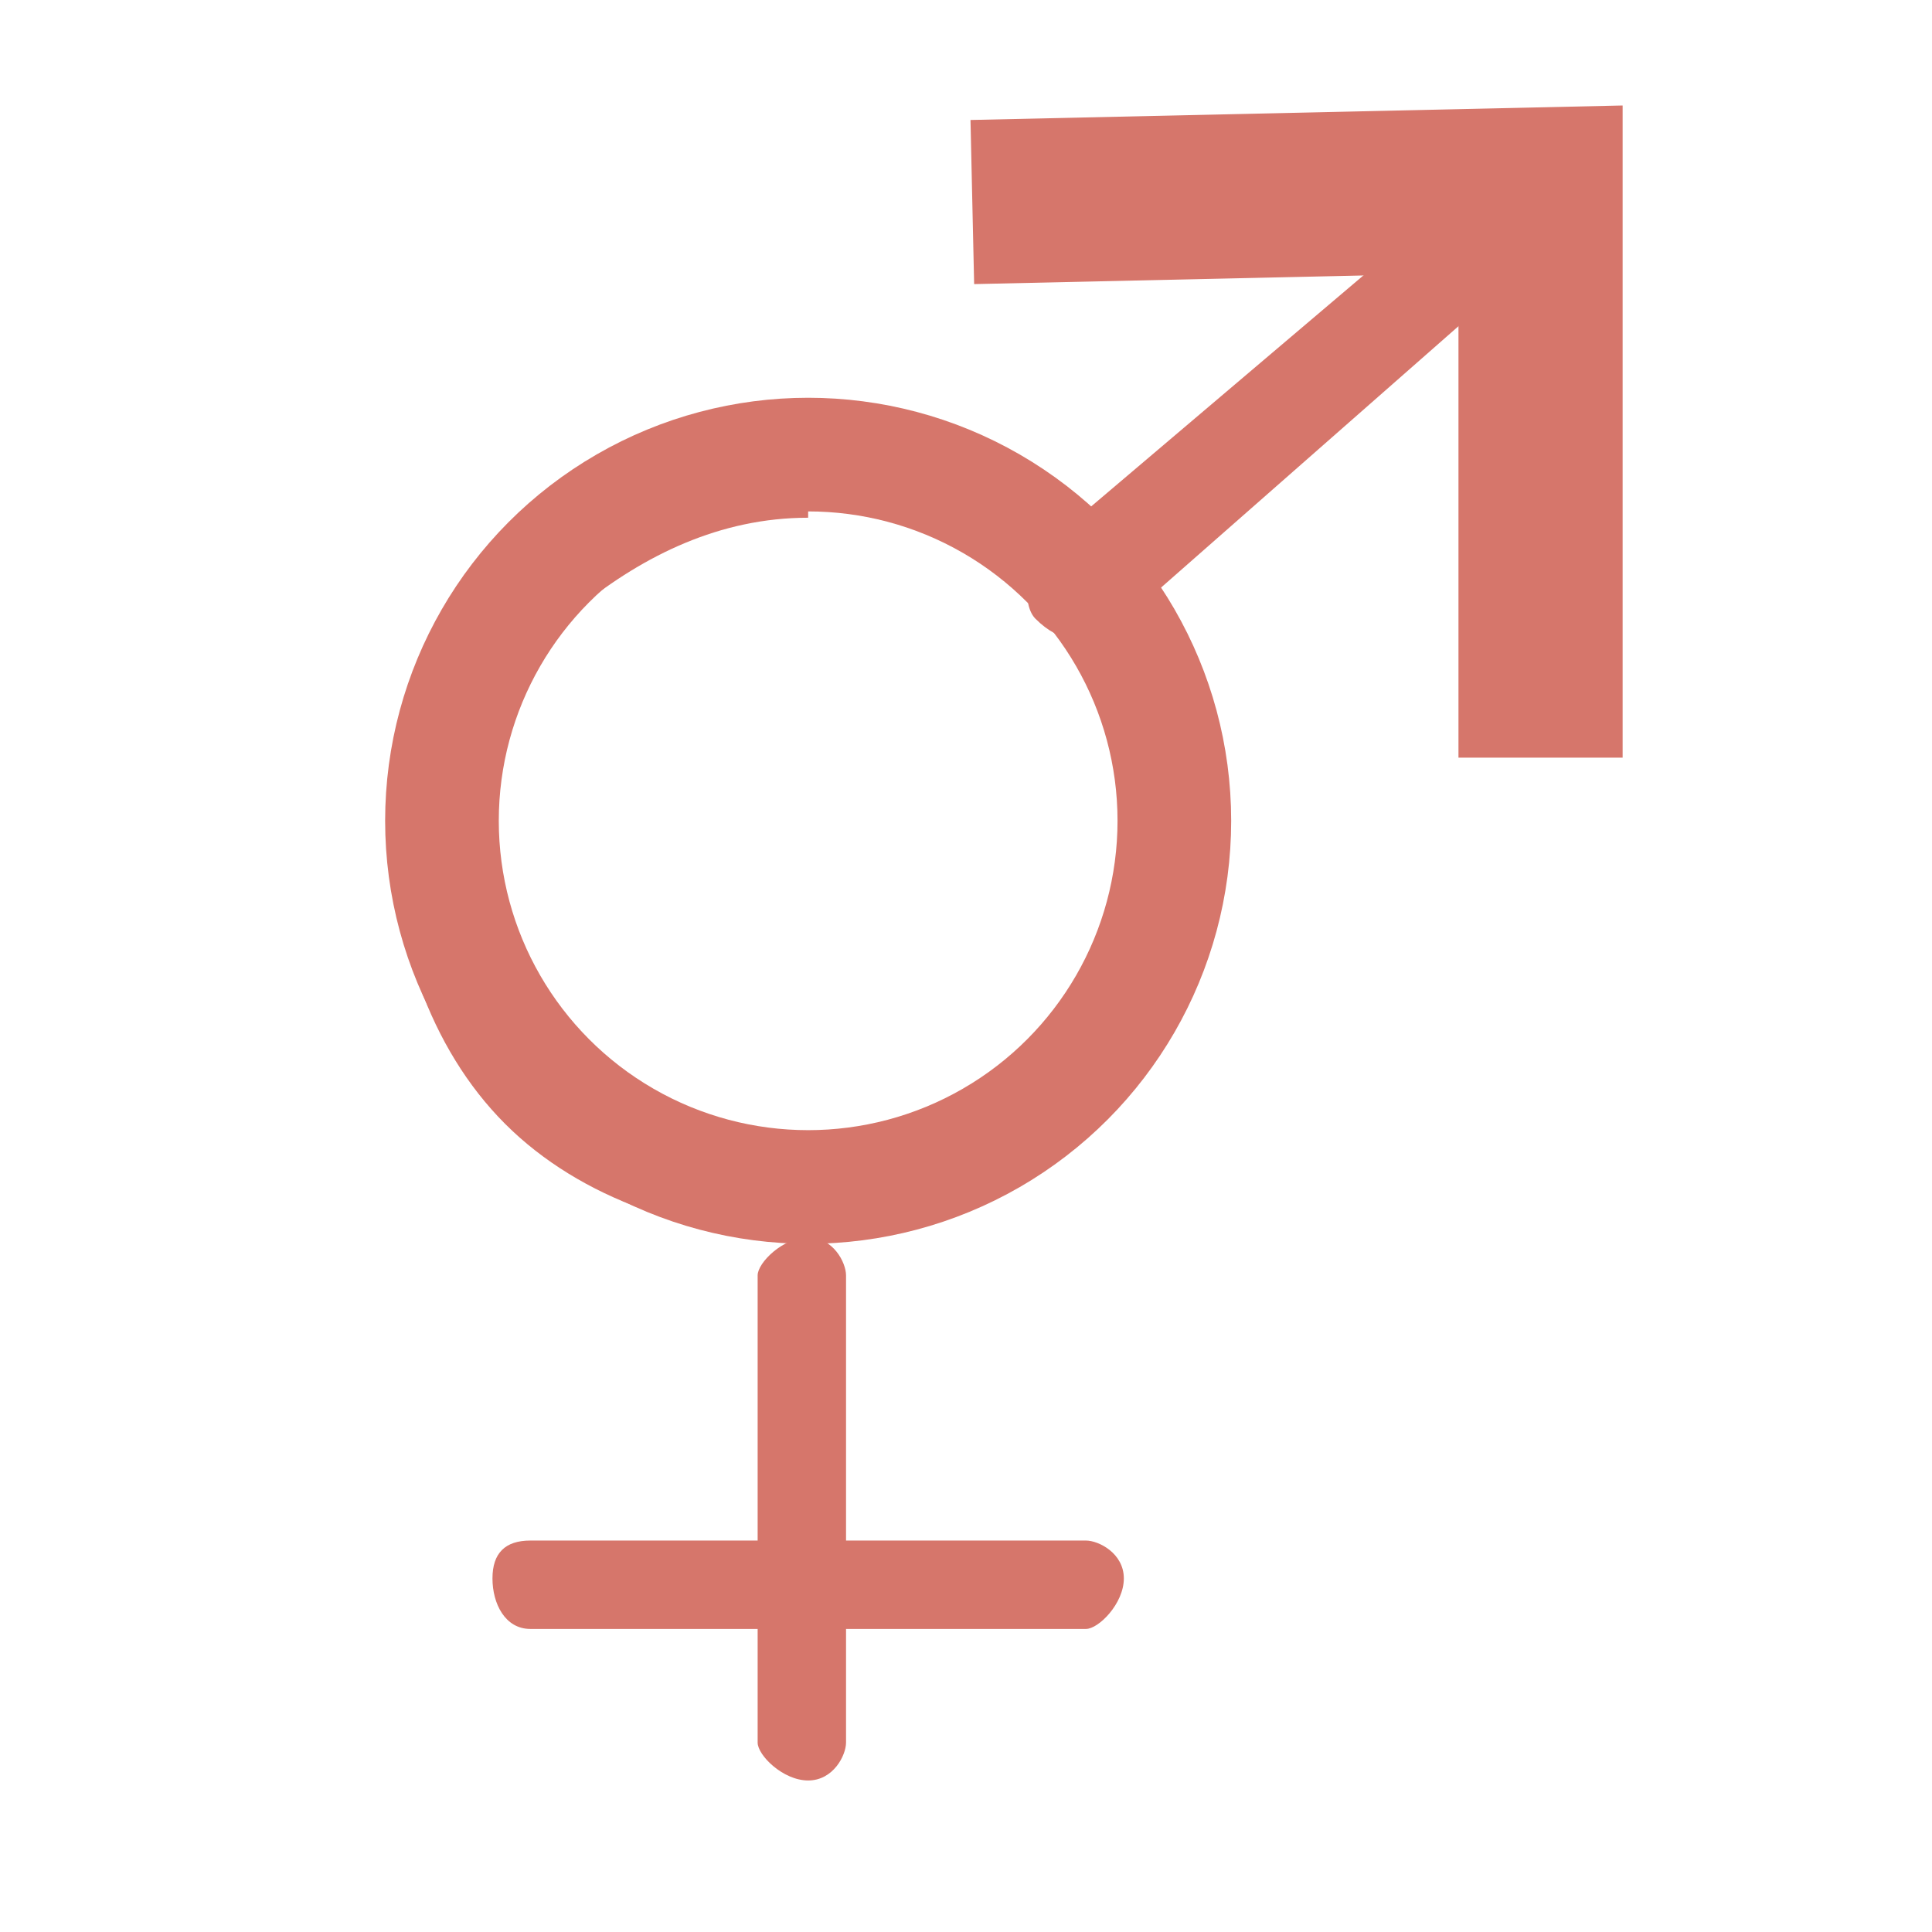 <?xml version="1.0" encoding="UTF-8"?>
<!DOCTYPE svg PUBLIC "-//W3C//DTD SVG 1.0//EN" "http://www.w3.org/TR/2001/REC-SVG-20010904/DTD/svg10.dtd">
<!-- Creator: CorelDRAW 2018 (64-Bit) -->
<svg xmlns="http://www.w3.org/2000/svg" xml:space="preserve" width="25px" height="25px" version="1.0" shape-rendering="geometricPrecision" text-rendering="geometricPrecision" image-rendering="optimizeQuality" fill-rule="evenodd" clip-rule="evenodd"
viewBox="0 0 1.53 1.53"
 xmlns:xlink="http://www.w3.org/1999/xlink">
 <g id="Layer_x0020_1">
  <g id="_2889379207872">
   <g>
    <g>
     <g>
      <circle fill="none" stroke="#D6766B" stroke-width="0.09" stroke-miterlimit="2.613" cx="0.64" cy="0.65" r="0.29"/>
      <g>
       <path fill="#D6766B" fill-rule="nonzero" d="M1.16 0.15c0.01,-0.02 0.04,-0.02 0.06,0 0.01,0.02 0.01,0.05 -0.01,0.06l-0.05 -0.06zm-0.33 0.28l0.33 -0.28 0.05 0.06 -0.33 0.29 -0.05 -0.07zm0.05 0.07c-0.02,0.01 -0.04,0.01 -0.06,-0.01 -0.01,-0.01 -0.01,-0.04 0.01,-0.06l0.05 0.07z"/>
      </g>
     </g>
     <polyline fill="none" stroke="#D6766B" stroke-width="0.13" stroke-miterlimit="2.613" points="0.77,0.16 1.22,0.15 1.22,0.6 "/>
    </g>
    <g>
     <path fill="#D6766B" fill-rule="nonzero" d="M0.64 0.98c-0.09,0 -0.18,-0.03 -0.24,-0.09 -0.06,-0.06 -0.09,-0.15 -0.09,-0.24 0,-0.09 0.03,-0.17 0.09,-0.23 0.06,-0.06 0.15,-0.1 0.24,-0.1l0 0.09c-0.07,0 -0.13,0.03 -0.18,0.07 -0.04,0.04 -0.07,0.11 -0.07,0.17 0,0.07 0.03,0.13 0.07,0.17 0.05,0.05 0.11,0.08 0.18,0.08l0 0.08z"/>
     <g>
      <path fill="#D6766B" fill-rule="nonzero" d="M0.67 1.38c0,0.01 -0.01,0.03 -0.03,0.03 -0.02,0 -0.04,-0.02 -0.04,-0.03l0.07 0zm0 -0.37l0 0.37 -0.07 0 0 -0.37 0.07 0zm-0.07 0c0,-0.01 0.02,-0.03 0.04,-0.03 0.02,0 0.03,0.02 0.03,0.03l-0.07 0z"/>
     </g>
     <g>
      <path fill="#D6766B" fill-rule="nonzero" d="M0.42 1.29c-0.02,0 -0.03,-0.02 -0.03,-0.04 0,-0.02 0.01,-0.03 0.03,-0.03l0 0.07zm0.44 0l-0.44 0 0 -0.07 0.44 0 0 0.07zm0 -0.07c0.01,0 0.03,0.01 0.03,0.03 0,0.02 -0.02,0.04 -0.03,0.04l0 -0.07z"/>
     </g>
    </g>
   </g>
   <rect fill="none" width="1.53" height="1.53"/>
  </g>
 </g>
</svg>
